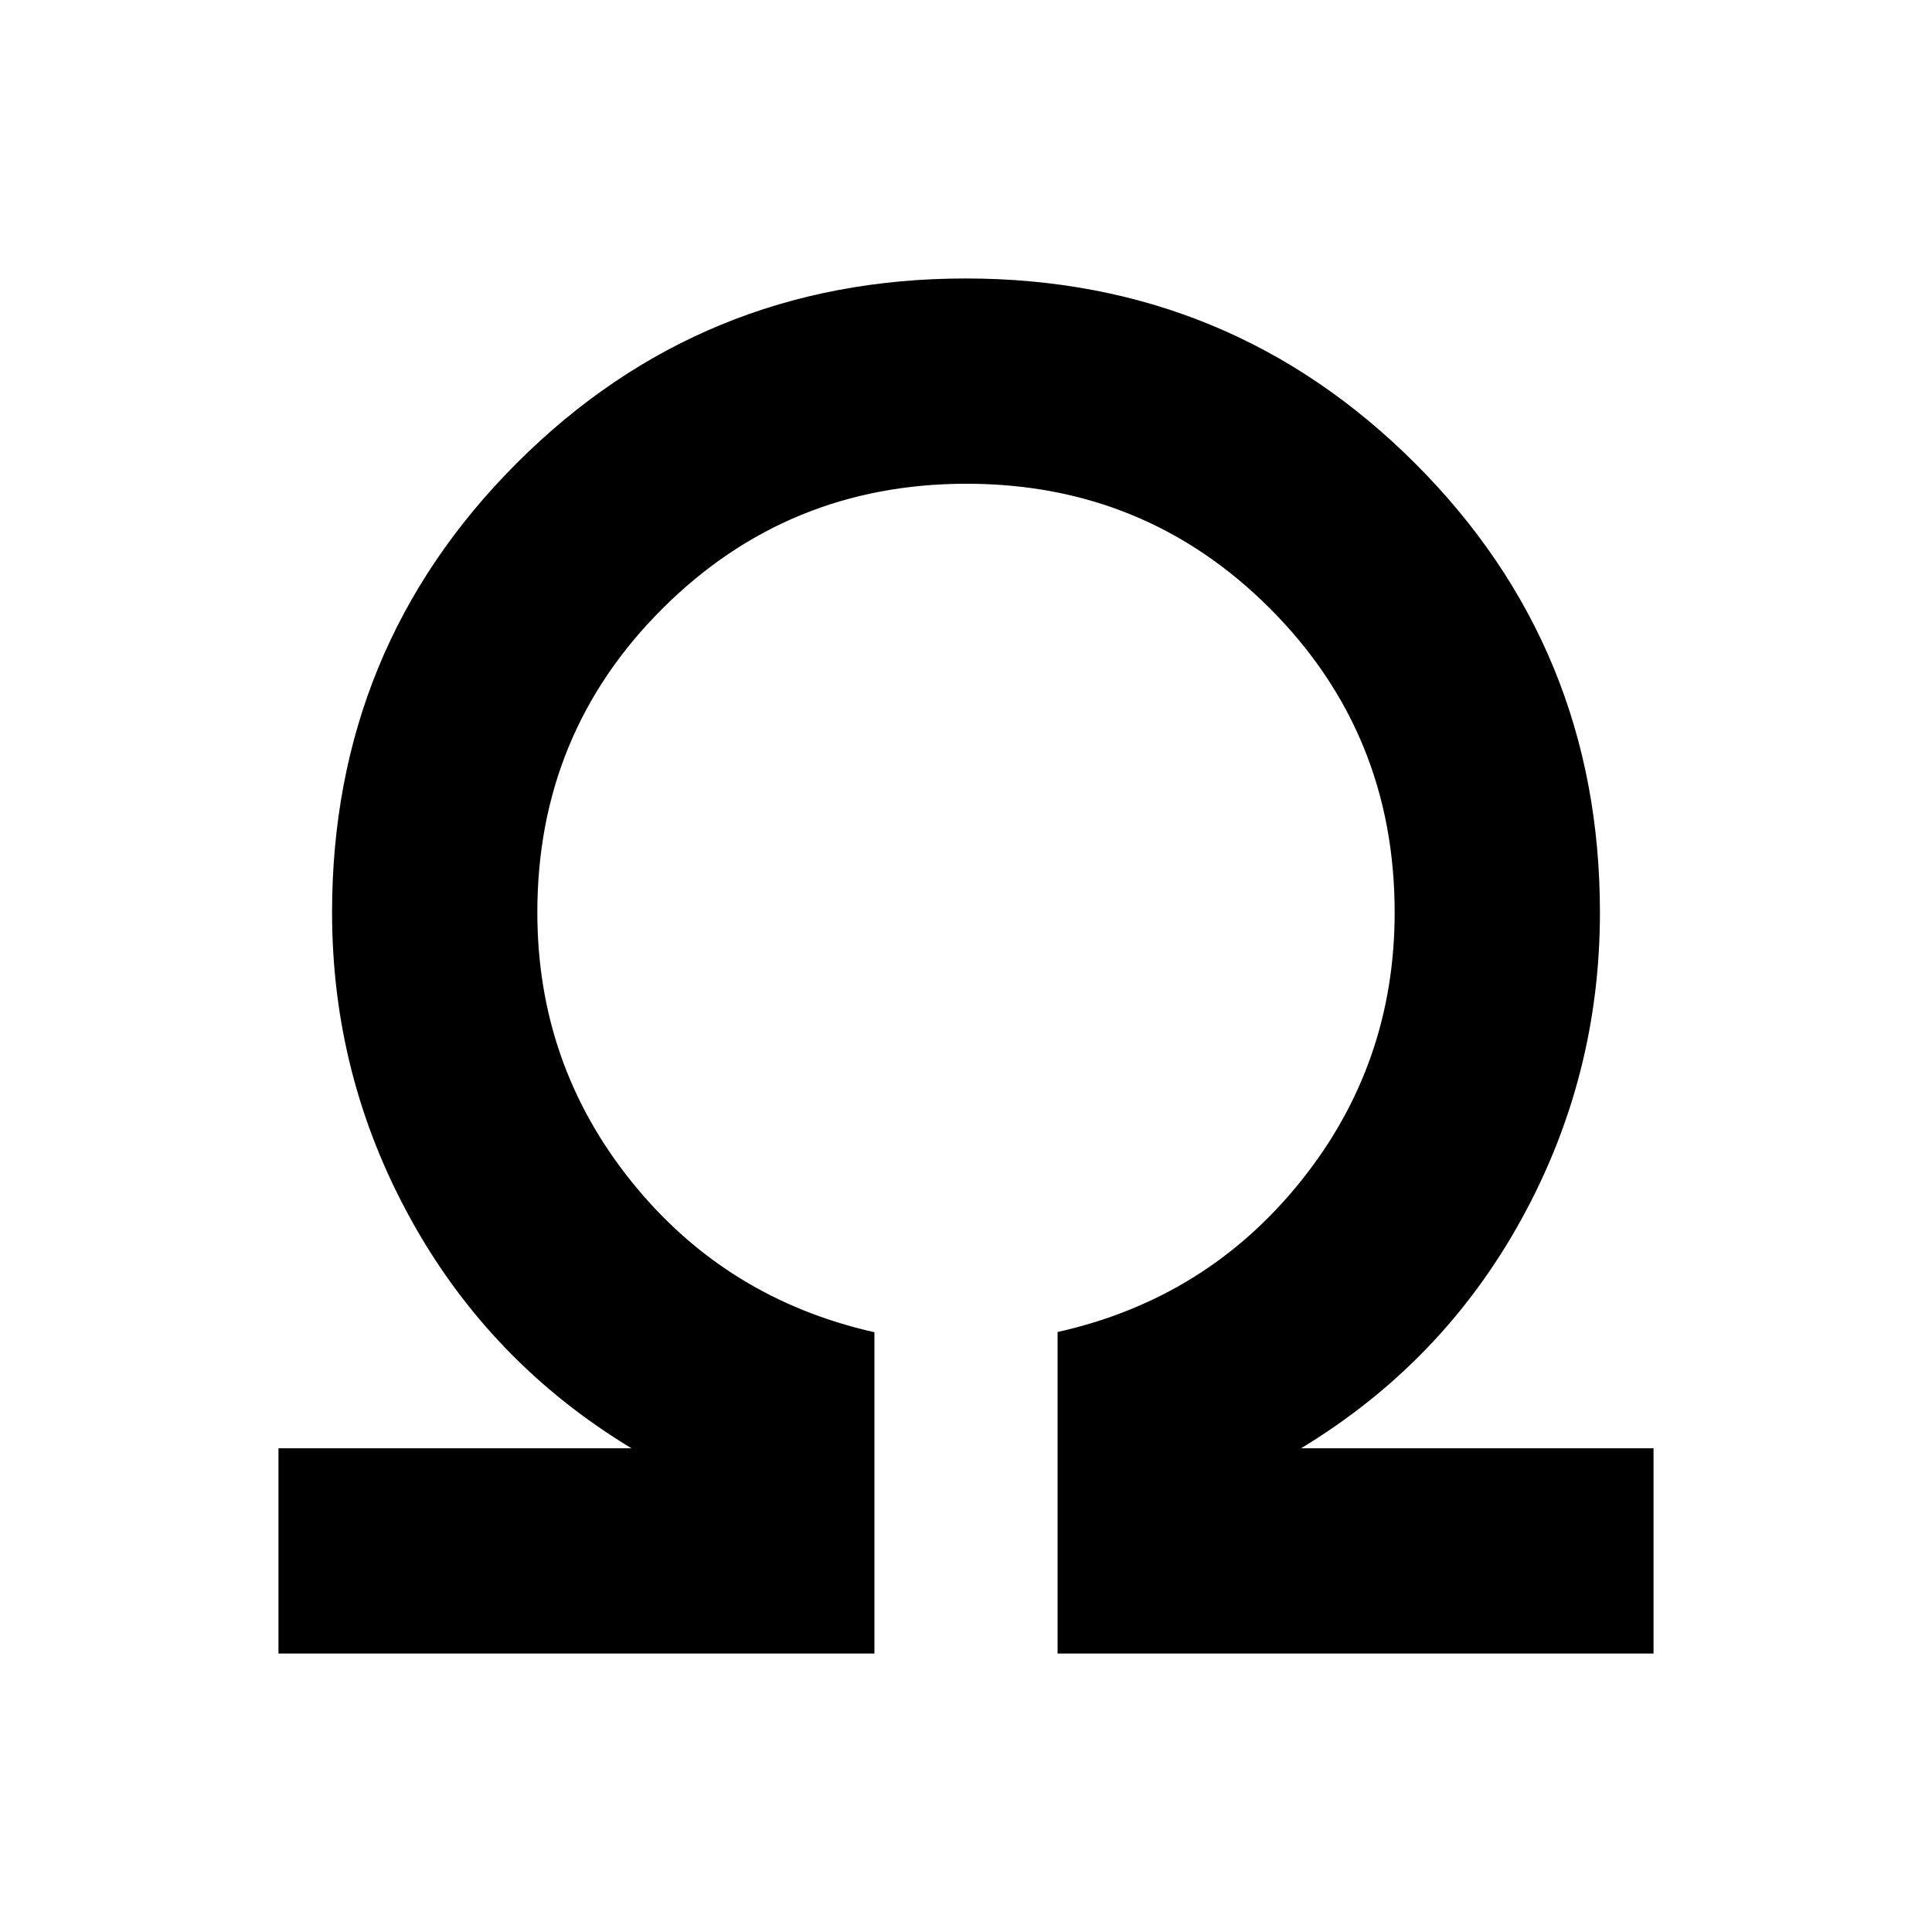 <svg xmlns="http://www.w3.org/2000/svg" height="20" viewBox="0 -960 960 960" width="20"><path d="M138.37-138.37v-102h175.37q-70.11-42.43-109.42-113.45Q165-424.83 165-506.63q0-131.41 91.74-223.21 91.74-91.79 223.08-91.79 131.33 0 223.26 91.79Q795-638.04 795-506.63q0 81.8-39.2 152.81-39.19 71.02-109.3 113.45h175.13v102H525.5v-159.76q73.85-16.5 120.67-74.7Q693-431.02 693-506.63q0-88.98-61.93-150.99-61.94-62.01-150.81-62.01T329.2-657.62Q267-595.61 267-506.63q0 75.61 46.83 133.8 46.82 58.2 120.67 74.81v159.65H138.37Z"/></svg>